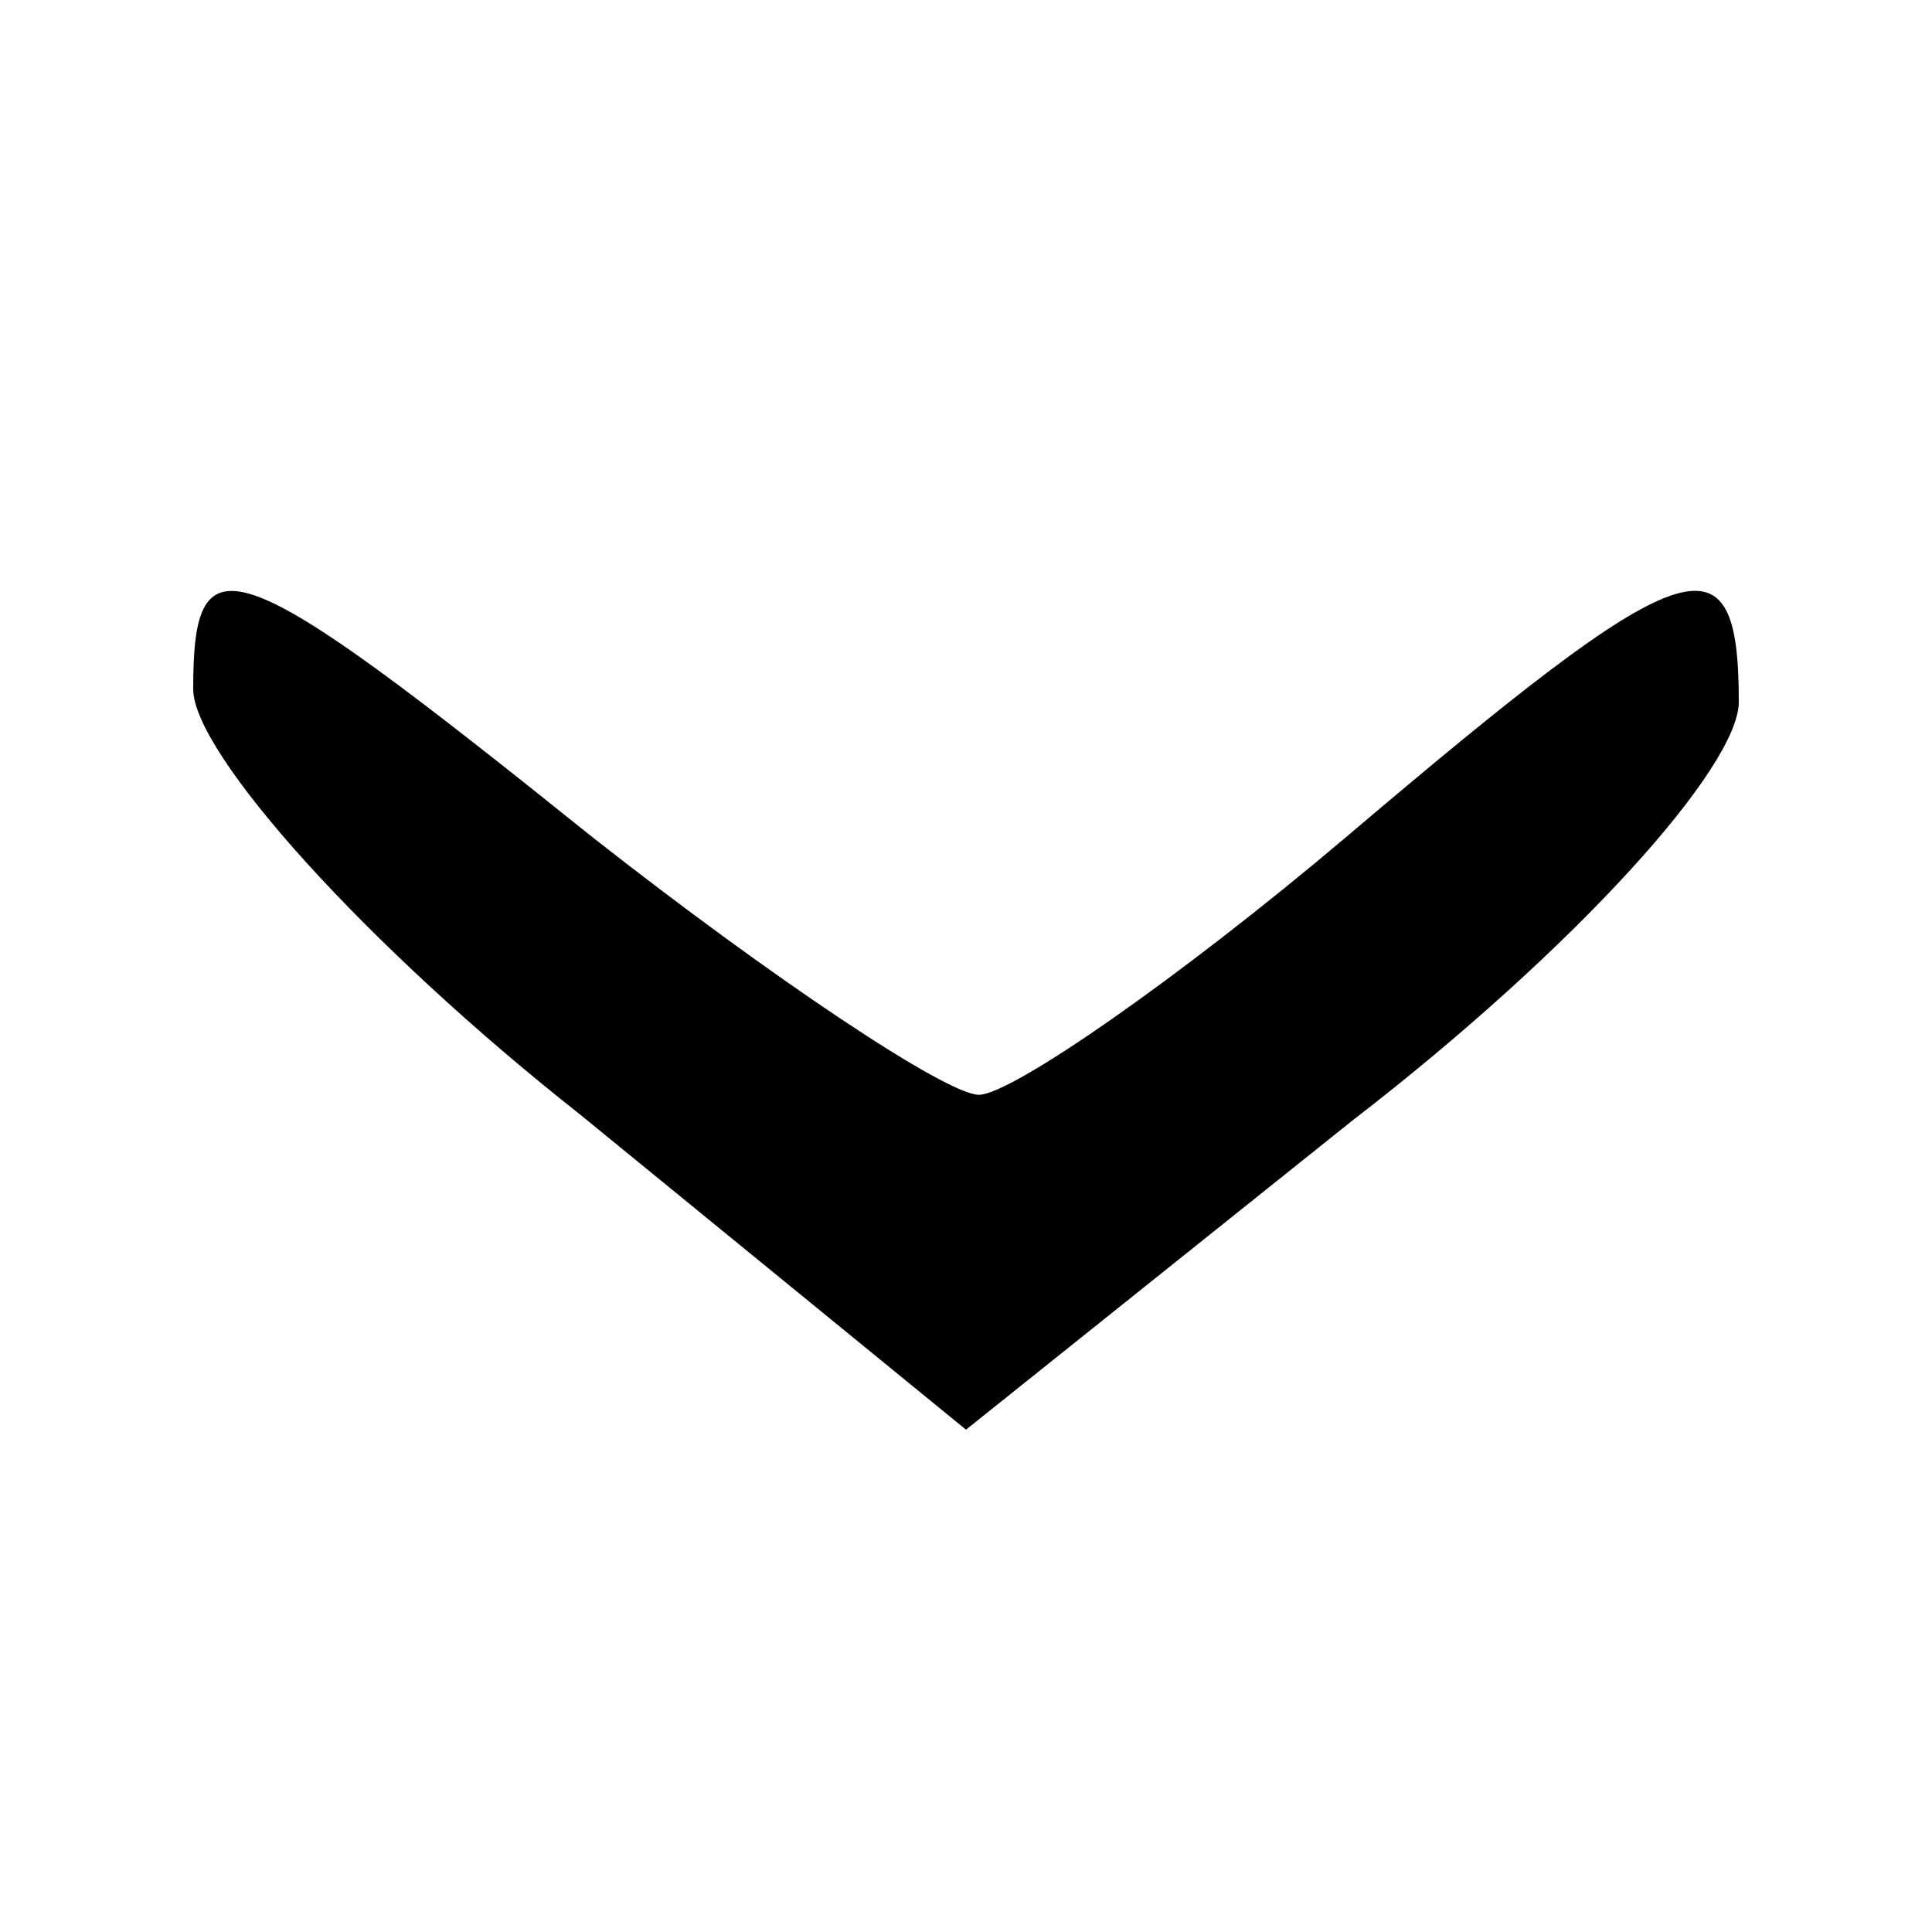 <?xml version="1.0" standalone="no"?>
<!DOCTYPE svg PUBLIC "-//W3C//DTD SVG 20010904//EN"
 "http://www.w3.org/TR/2001/REC-SVG-20010904/DTD/svg10.dtd">
<svg version="1.0" xmlns="http://www.w3.org/2000/svg"
 width="30pt" height="30pt" viewBox="0 0 30 30"
 preserveAspectRatio="xMidYMid meet">

<g transform="translate(0,30) scale(0.1,-0.1)"
fill="#000000" stroke="none">
<path d="M30 193 c0 -10 27 -40 60 -66 l60 -49 60 48 c35 27 60 55 60 65 0 27
-8 24 -61 -21 -26 -22 -52 -40 -57 -40 -5 0 -32 18 -60 40 -56 45 -62 47 -62
23z"/>
</g>
</svg>
